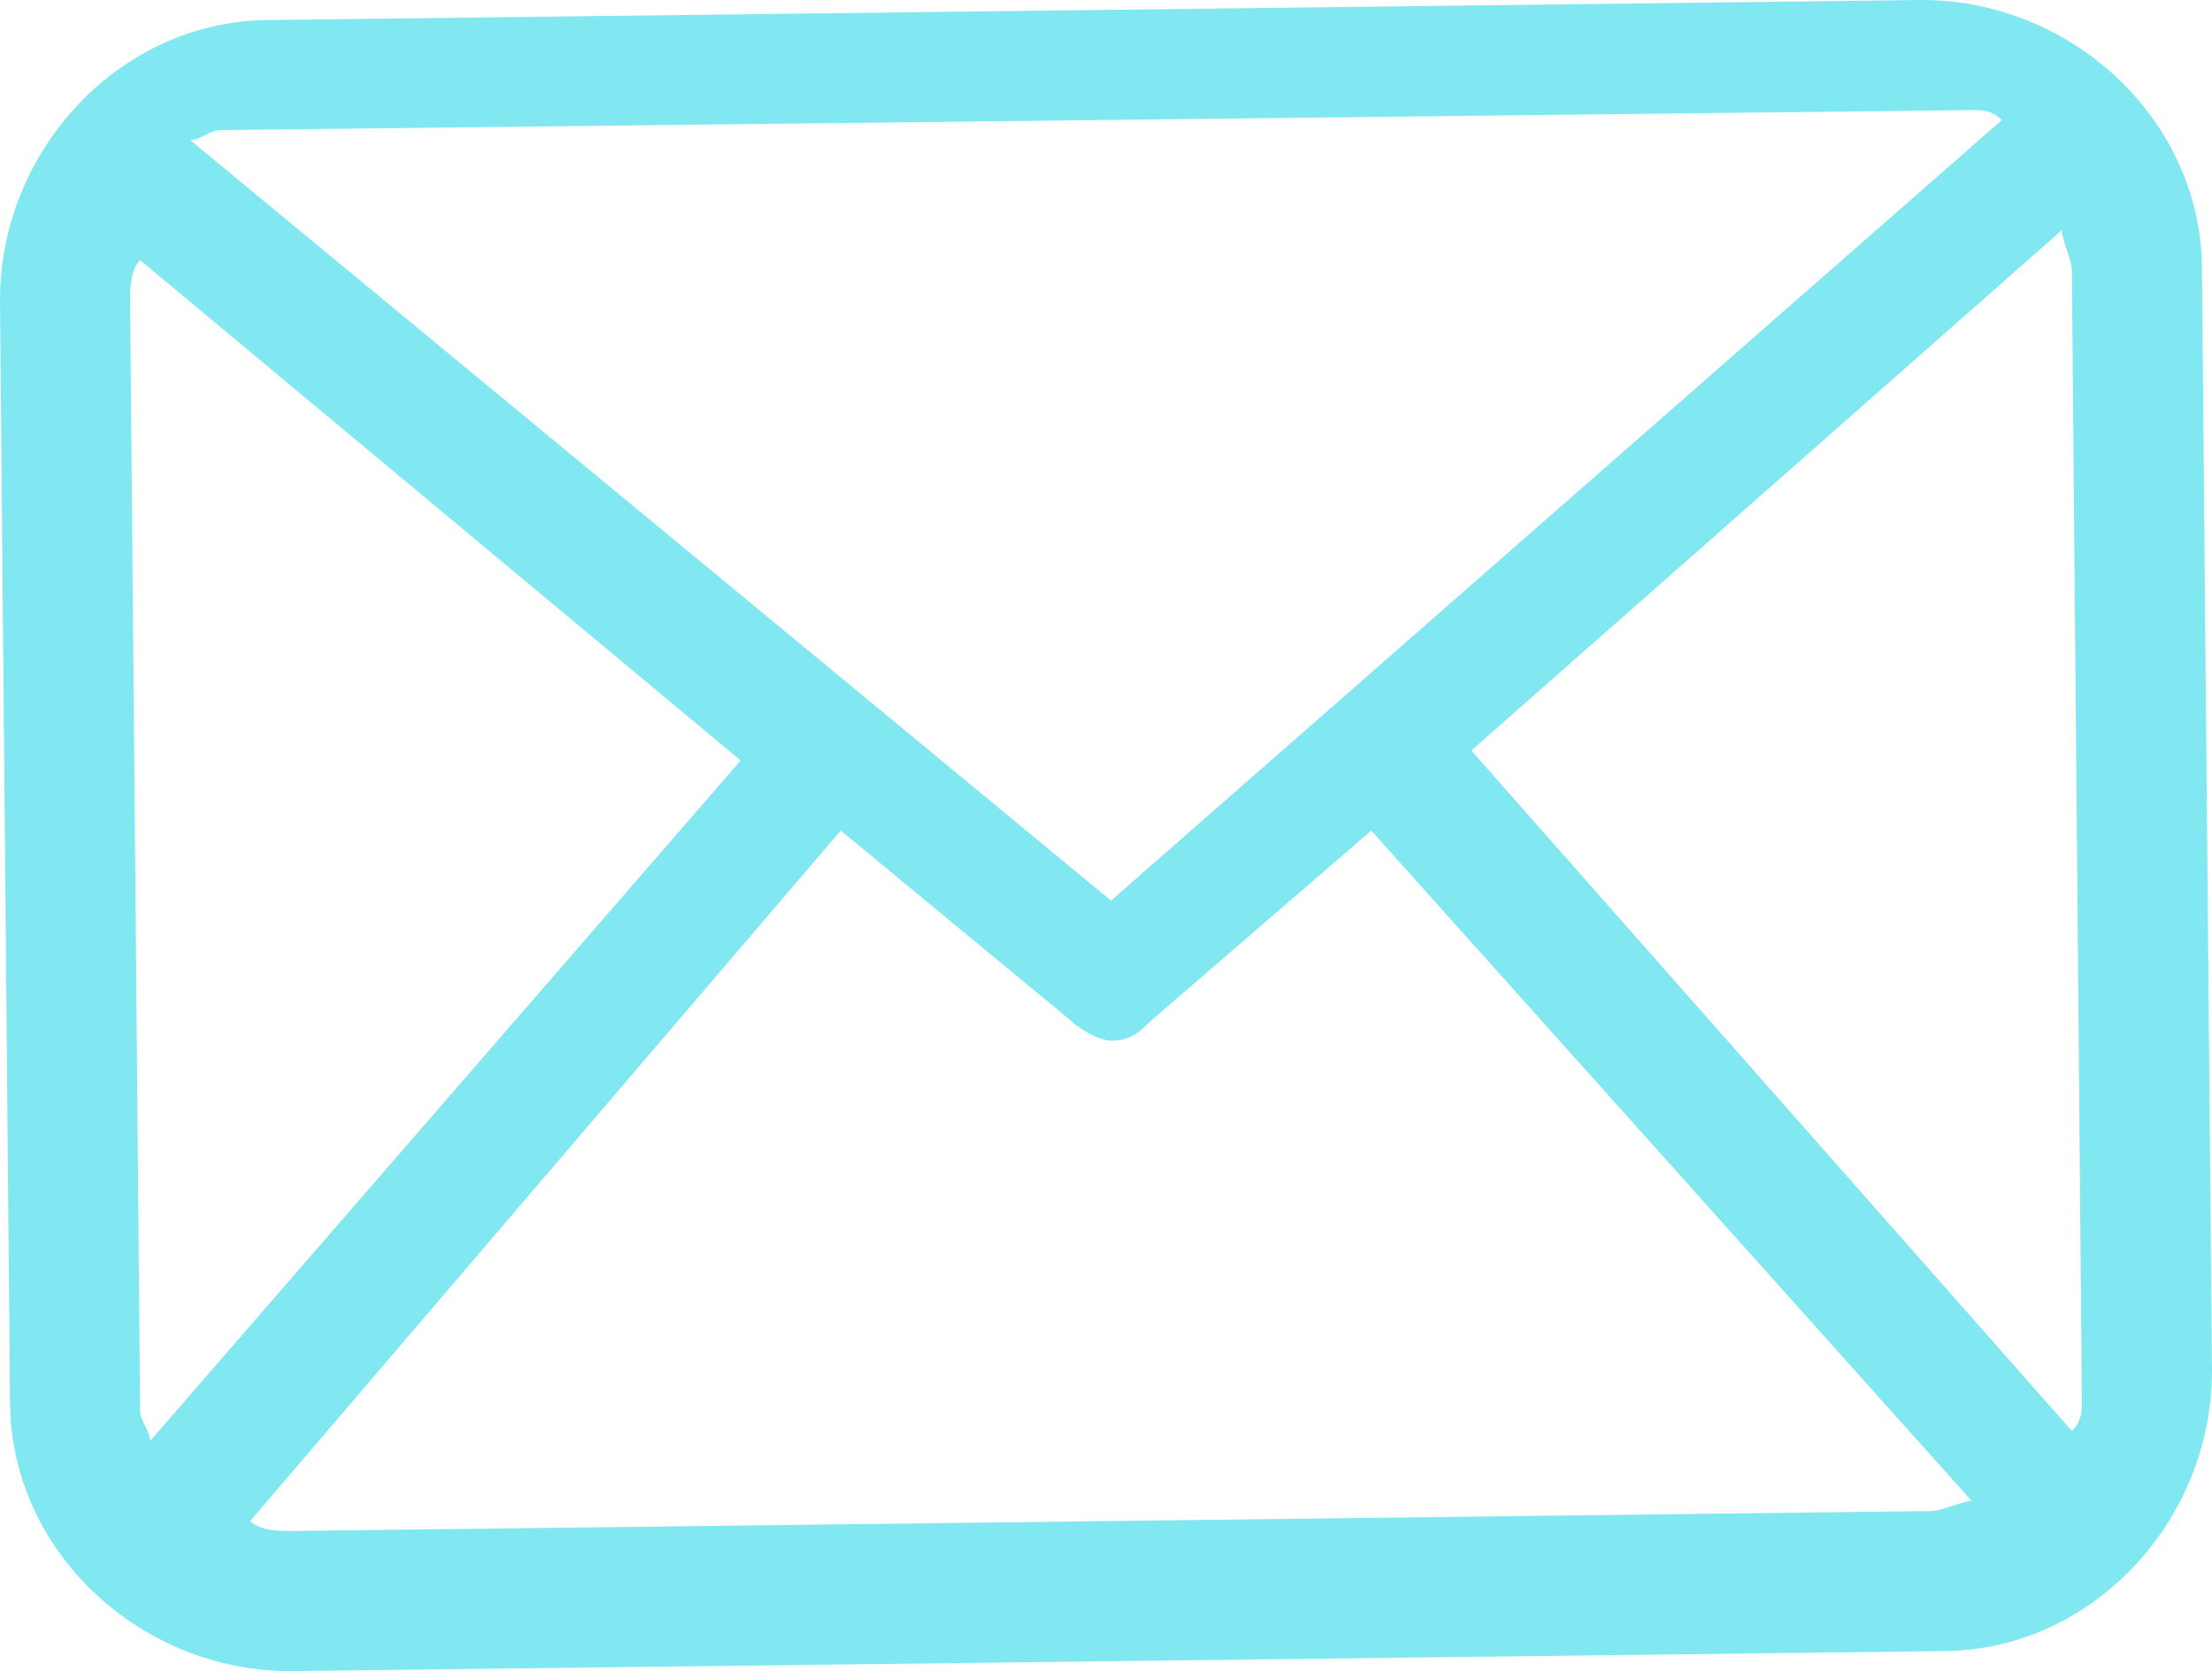 <?xml version="1.0" encoding="utf-8"?>
<!-- Generator: Adobe Illustrator 23.0.0, SVG Export Plug-In . SVG Version: 6.00 Build 0)  -->
<svg version="1.1" id="Capa_1" xmlns="http://www.w3.org/2000/svg" xmlns:xlink="http://www.w3.org/1999/xlink" x="0px" y="0px"
	 viewBox="0 0 22.1 16.7" style="enable-background:new 0 0 22.1 16.7;" xml:space="preserve">
<style type="text/css">
	.st0{fill:#81E7F0;}
	.st1{fill:none;stroke:#FFFFFF;stroke-width:2;stroke-miterlimit:10;}
	.st2{fill:#00808B;stroke:#FFFFFF;stroke-width:2;stroke-miterlimit:10;}
	.st3{fill:#00808B;}
	.st4{fill:#FFFFFF;}
	.st5{fill-rule:evenodd;clip-rule:evenodd;fill:#FFFFFF;}
	.st6{fill:#808080;}
	.st7{fill:#FFFFFF;stroke:#808080;stroke-miterlimit:10;}
	.st8{fill:#8CC63F;stroke:#808080;stroke-miterlimit:10;}
	.st9{fill-rule:evenodd;clip-rule:evenodd;fill:#8CC63F;}
	.st10{fill:#81E7F0;}
	.st11{fill:#B3B3B3;}
	.st12{fill:#F2F2F2;}
	.st13{fill-rule:evenodd;clip-rule:evenodd;fill:#05585F;}
</style>
<path class="st10" d="M19.2,0L2.7,0.2C1.2,0.2,0,1.5,0,3l0.1,11c0,1.5,1.3,2.7,2.8,2.7l16.5-0.2c1.5,0,2.7-1.3,2.7-2.8L22,2.7
	C22,1.2,20.7,0,19.2,0z M14.7,7.5l5.9-5.2c0,0.1,0.1,0.3,0.1,0.4L20.8,14c0,0.1,0,0.2-0.1,0.3L14.7,7.5z M19.7,1.1
	c0.1,0,0.2,0,0.3,0.1L11.1,9L1.9,1.4c0.1,0,0.2-0.1,0.3-0.1L19.7,1.1z M1.5,14.4c0-0.1-0.1-0.2-0.1-0.3L1.3,3c0-0.1,0-0.3,0.1-0.4
	l6,5L1.5,14.4z M2.9,15.3c-0.1,0-0.3,0-0.4-0.1l5.9-6.9l2.3,1.9c0.1,0.1,0.3,0.2,0.4,0.2c0.2,0,0.3-0.1,0.4-0.2l2.2-1.9l6,6.7
	c-0.1,0-0.3,0.1-0.4,0.1L2.9,15.3z"/>
</svg>
